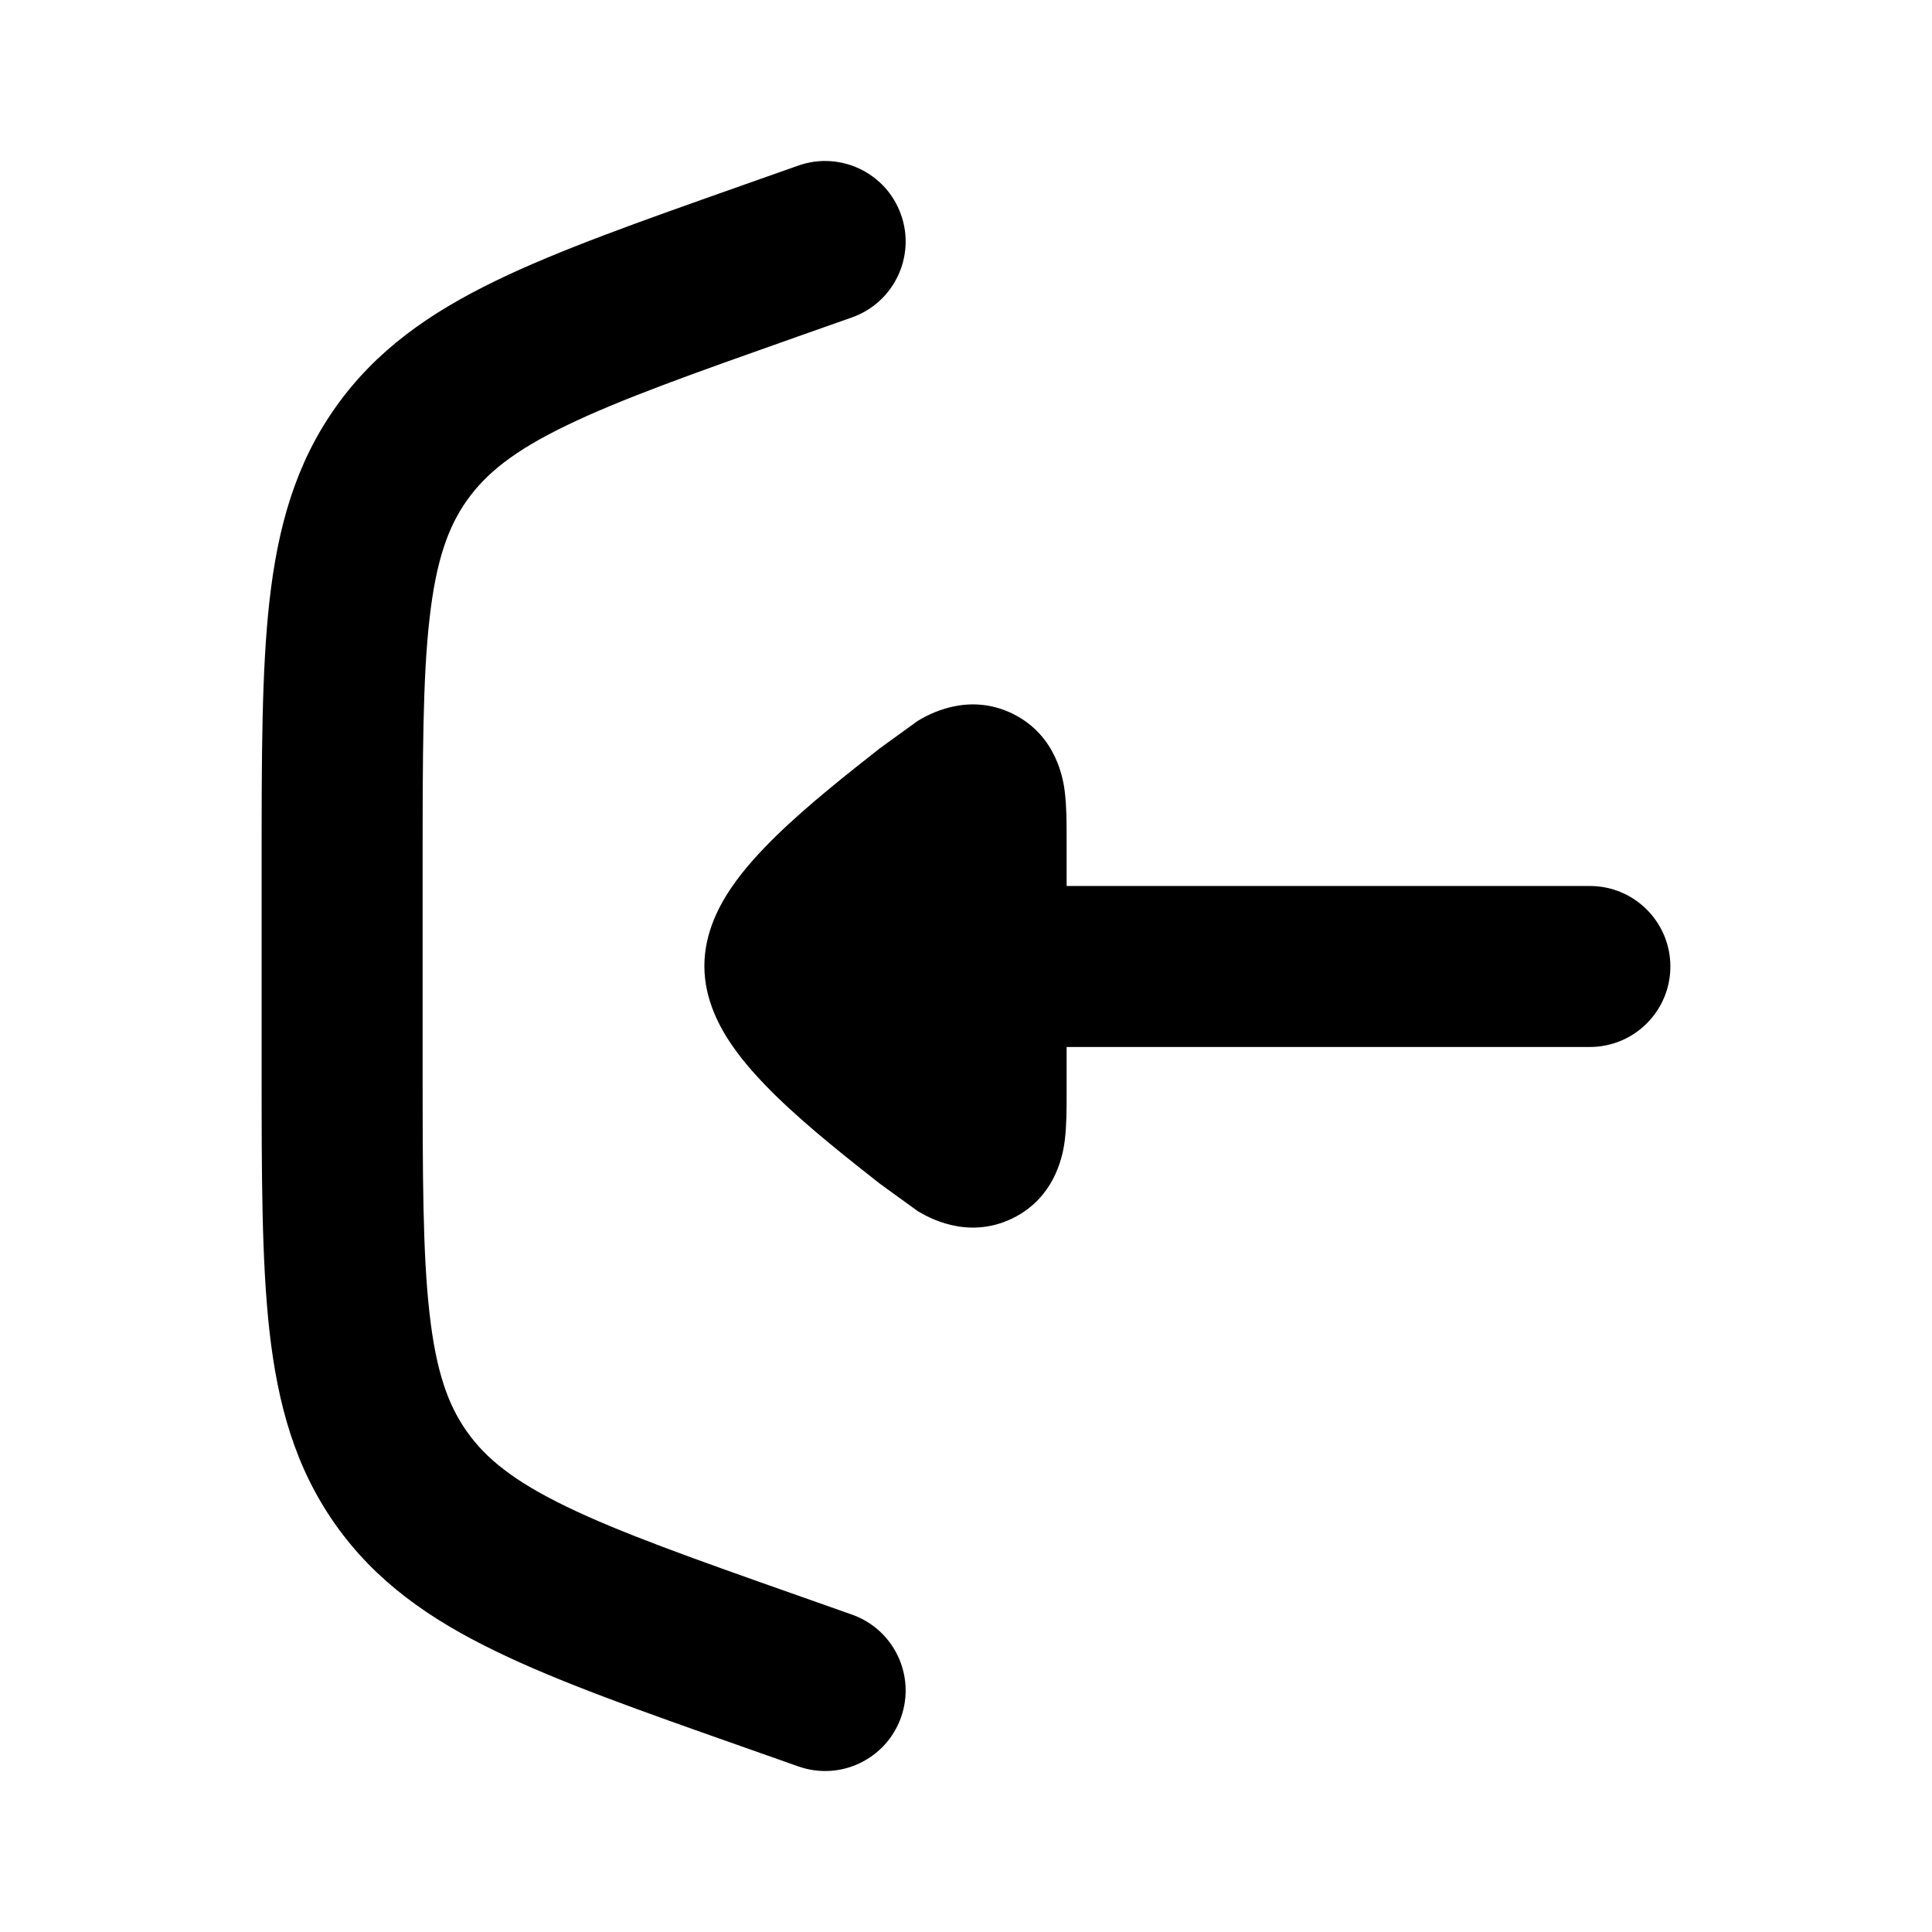 <svg width="24" height="24" viewBox="0 0 24 24" xmlns="http://www.w3.org/2000/svg">
    <path class="pr-icon-bulk-secondary" fill-rule="evenodd" clip-rule="evenodd" d="M11.193 2.667C11.377 3.188 11.104 3.759 10.583 3.943L9.92 4.177C8.609 4.64 7.705 4.961 7.031 5.288C6.38 5.603 6.036 5.884 5.801 6.215C5.566 6.547 5.417 6.965 5.336 7.684C5.251 8.428 5.25 9.388 5.25 10.778V13.223C5.25 14.613 5.251 15.572 5.336 16.317C5.417 17.036 5.566 17.454 5.801 17.785C6.036 18.117 6.38 18.397 7.031 18.713C7.705 19.04 8.609 19.361 9.92 19.823L10.583 20.057C11.104 20.241 11.377 20.812 11.193 21.333C11.009 21.854 10.438 22.127 9.917 21.943L9.2 21.69C7.957 21.252 6.945 20.895 6.158 20.512C5.336 20.114 4.668 19.647 4.168 18.94C3.668 18.234 3.451 17.449 3.348 16.541C3.25 15.671 3.25 14.599 3.25 13.281V10.72C3.25 9.402 3.25 8.329 3.348 7.46C3.451 6.552 3.668 5.767 4.168 5.06C4.668 4.353 5.336 3.887 6.158 3.488C6.945 3.106 7.957 2.749 9.2 2.31L9.917 2.057C10.438 1.873 11.009 2.147 11.193 2.667Z" />
    <path class="pr-icon-bulk-primary" d="M19.75 13.006C20.302 13.006 20.75 12.558 20.75 12.006C20.75 11.454 20.302 11.006 19.75 11.006L13.25 11.006L13.25 10.412C13.25 10.236 13.25 10.02 13.228 9.844L13.228 9.841C13.212 9.714 13.14 9.138 12.575 8.864C12.008 8.589 11.508 8.891 11.399 8.956L10.931 9.295C10.555 9.59 10.041 9.995 9.65 10.376C9.455 10.566 9.253 10.783 9.094 11.014C8.953 11.219 8.75 11.569 8.75 12C8.75 12.431 8.953 12.781 9.094 12.986C9.253 13.217 9.455 13.434 9.65 13.624C10.041 14.005 10.555 14.41 10.931 14.705L11.399 15.044C11.508 15.109 12.008 15.411 12.575 15.136C13.14 14.862 13.212 14.286 13.228 14.159L13.228 14.156C13.25 13.98 13.25 13.764 13.25 13.588L13.25 13.006L19.75 13.006Z" />
</svg>
